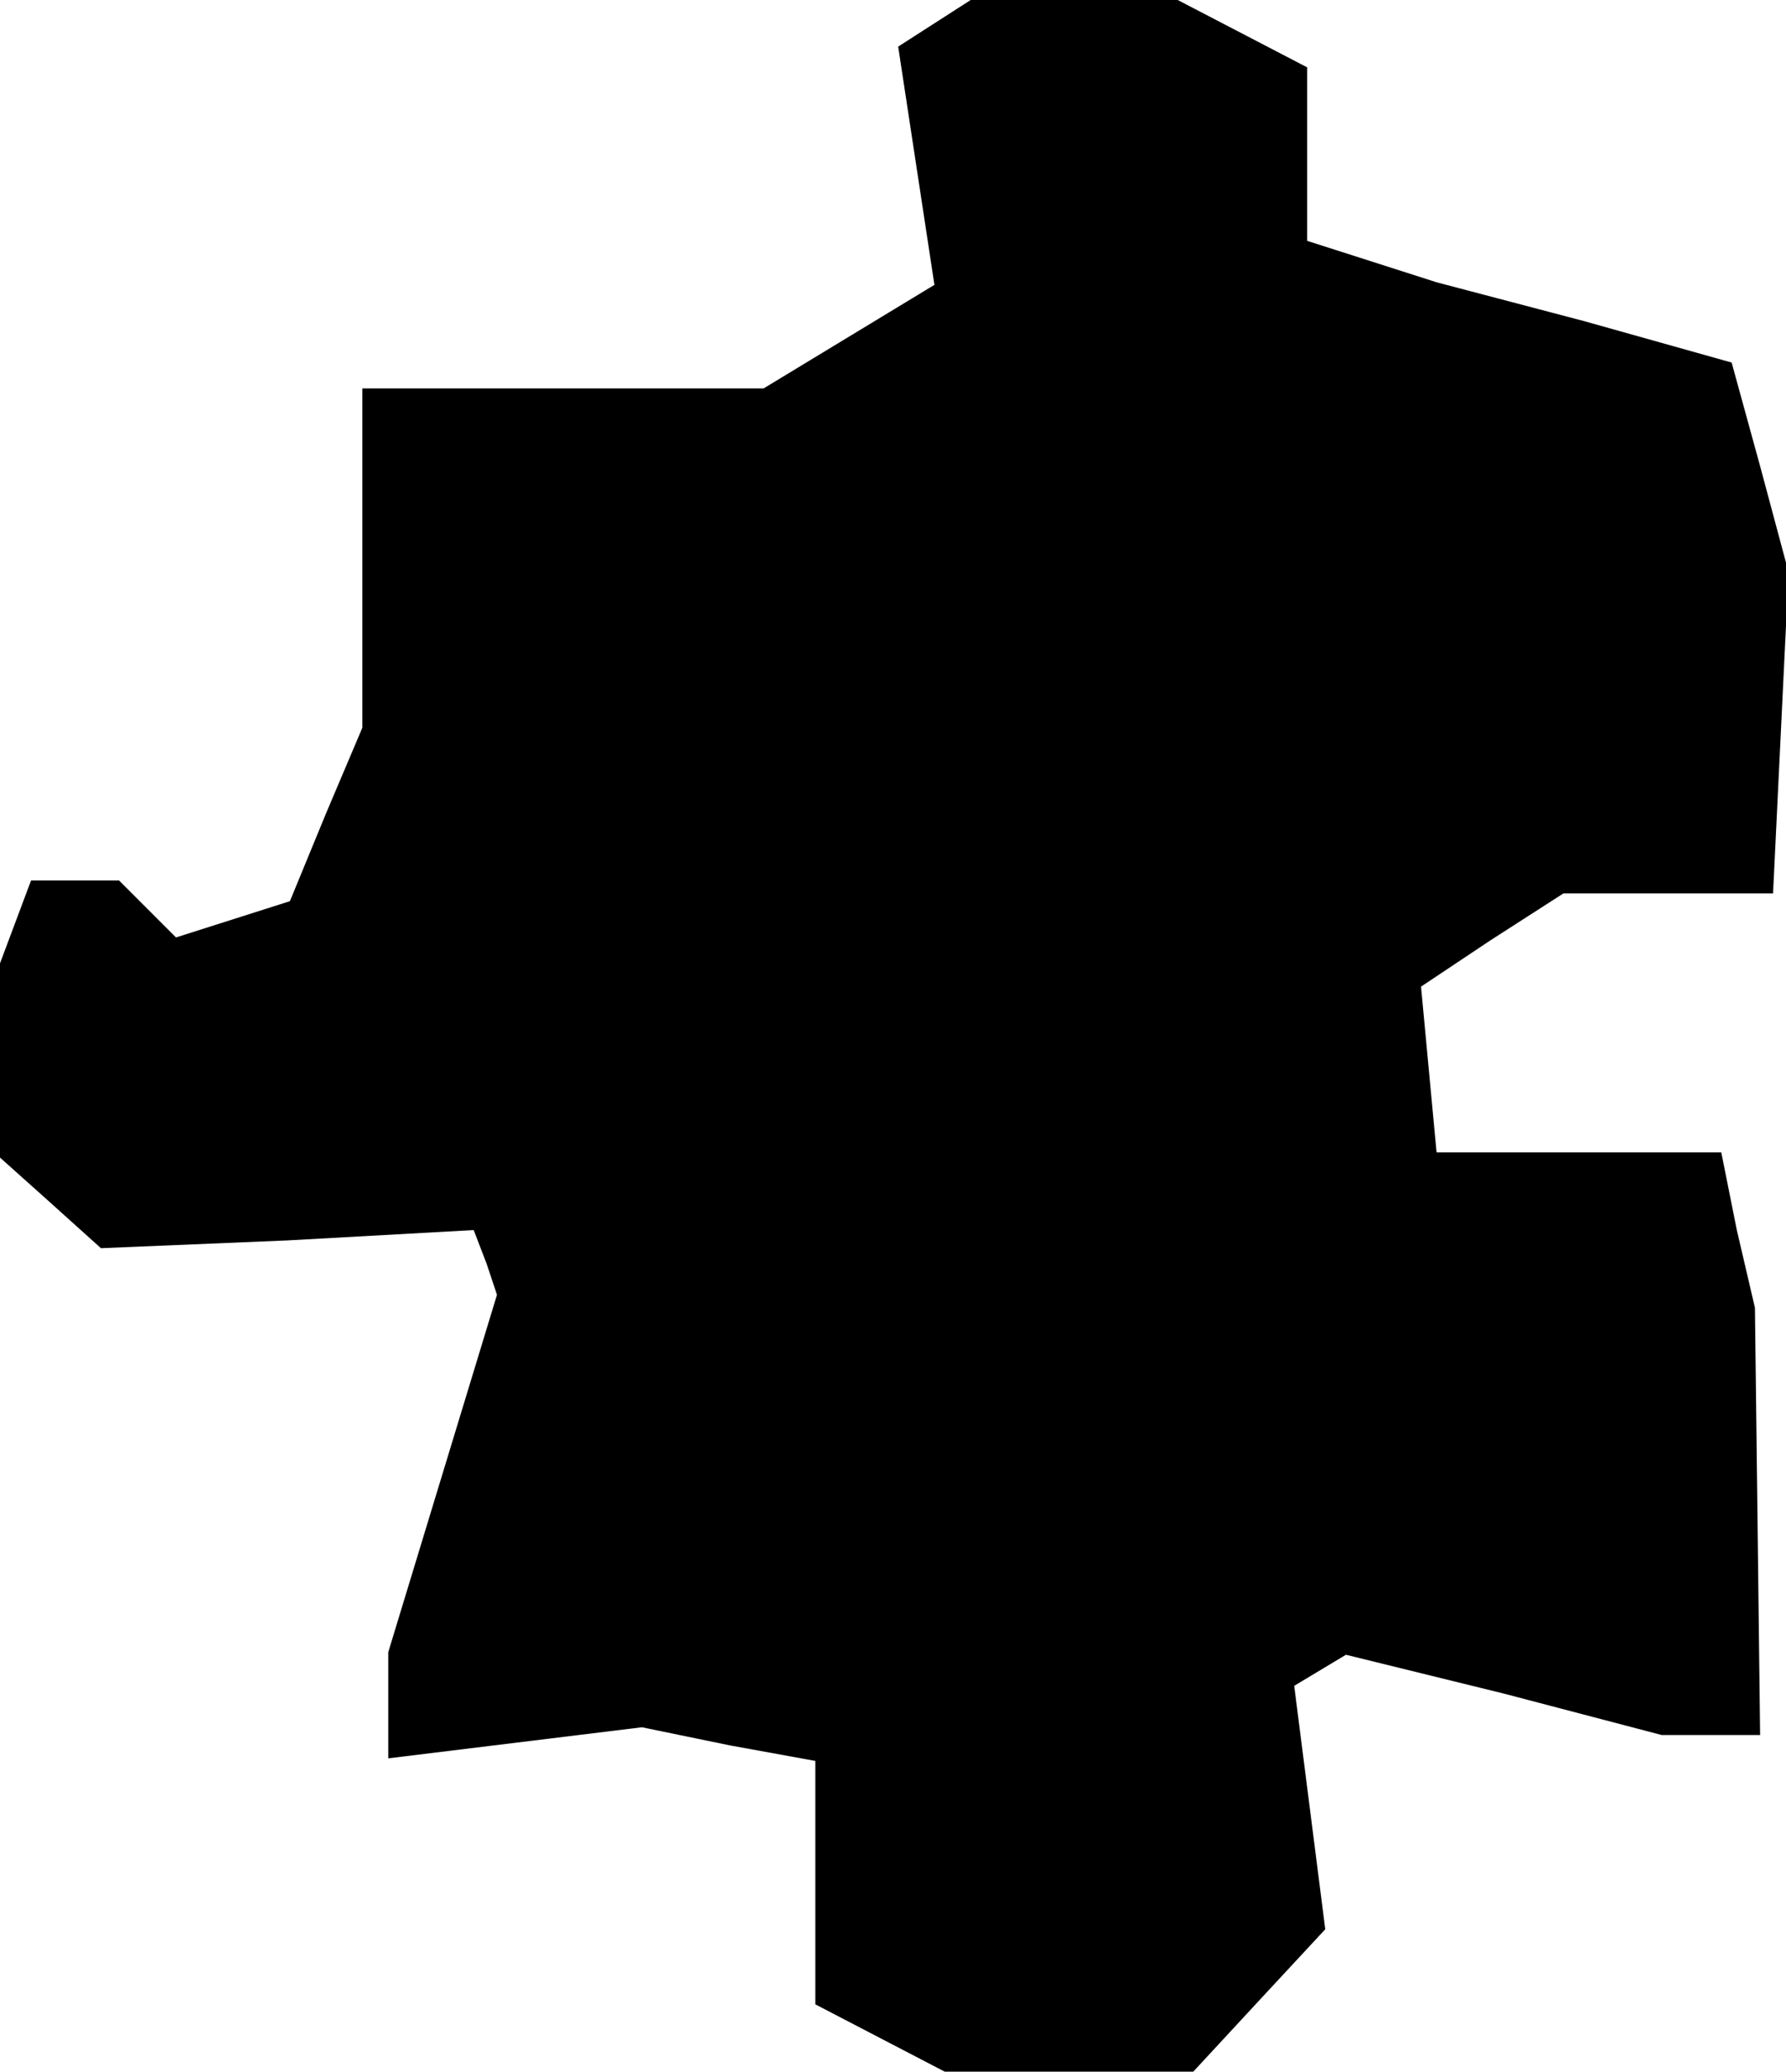 <?xml version="1.0" standalone="no"?>
<!DOCTYPE svg PUBLIC "-//W3C//DTD SVG 20010904//EN"
 "http://www.w3.org/TR/2001/REC-SVG-20010904/DTD/svg10.dtd">
<svg version="1.0" xmlns="http://www.w3.org/2000/svg"
 width="69pt" height="80pt" viewBox="0 0 69 80"
 preserveAspectRatio="xMidYMid meet">
<g transform="translate(0,80) scale(0.1,-0.1)"
fill="#000000" stroke="none">
<path d="M361 791 l-14 -9 7 -46 7 -46 -33 -20 -33 -20 -77 0 -78 0 0 -65 0
-66 -14 -33 -14 -34 -22 -7 -22 -7 -11 11 -11 11 -17 0 -17 0 -6 -16 -6 -16 0
-37 0 -38 19 -17 20 -18 72 3 72 4 5 -13 4 -12 -21 -69 -21 -69 0 -21 0 -20
49 6 49 6 34 -7 33 -6 0 -47 0 -47 25 -13 25 -13 48 0 48 0 25 27 26 28 -6 47
-6 47 10 6 10 6 61 -15 61 -16 19 0 19 0 -1 83 -1 82 -7 30 -6 30 -55 0 -55 0
-3 32 -3 32 27 18 28 18 41 0 40 0 3 62 3 62 -11 41 -11 40 -57 16 -57 15 -25
8 -25 8 0 34 0 33 -25 13 -25 13 -40 0 -40 0 -14 -9z"/>
</g>
</svg>
